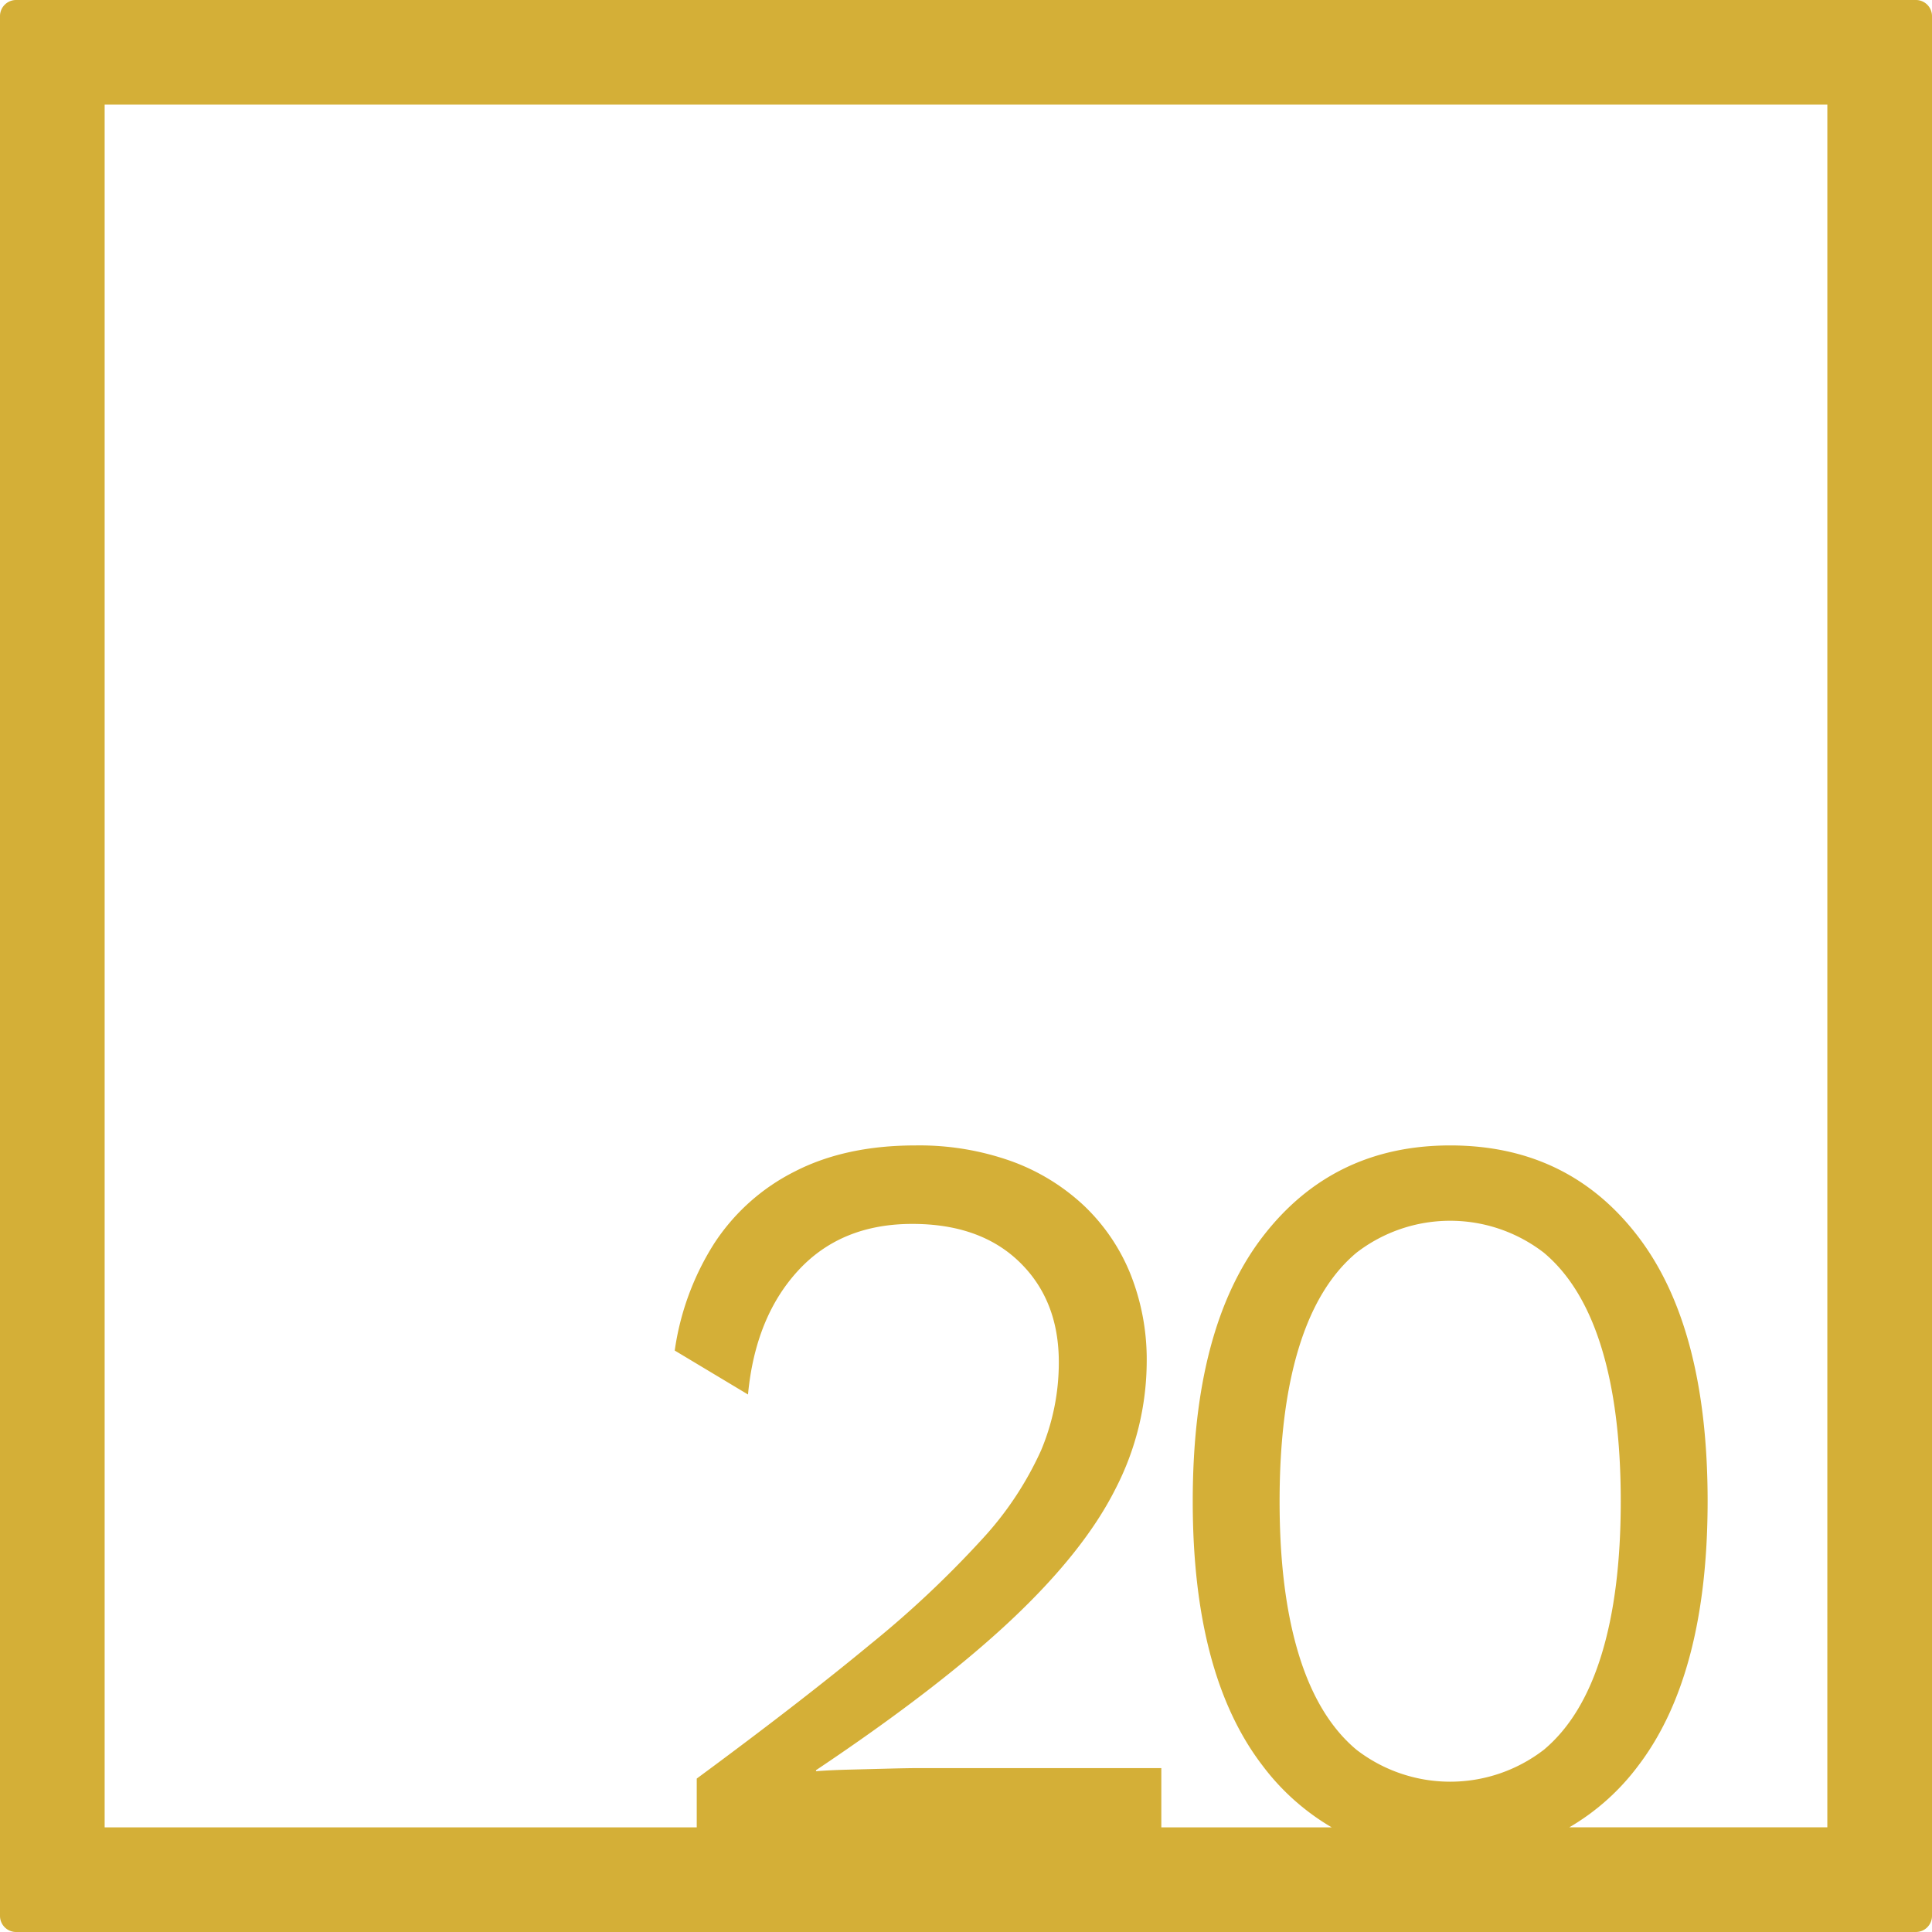 <svg xmlns="http://www.w3.org/2000/svg" width="120mm" height="120mm" viewBox="0 0 340.158 340.158">
  <g id="Zimmernummer">
      <g id="Z-04-020-M">
        <path fill="#D4AF37" stroke="none" d="M339.327.831a2.833,2.833,0,0,0-2-.831H2.835A2.836,2.836,0,0,0,0,2.835V337.323a2.836,2.836,0,0,0,2.835,2.835H337.323a2.837,2.837,0,0,0,2.835-2.835V2.835A2.831,2.831,0,0,0,339.327.831ZM228.7,291.4q-3.411-11.055-3.408-27.085t3.408-27.085q3.406-11.055,10.134-16.675a27,27,0,0,1,32.981,0q6.725,5.622,10.134,16.675t3.409,27.085q0,16.03-3.409,27.085t-10.134,16.675a27.007,27.007,0,0,1-32.981,0Q232.11,302.46,228.7,291.4Zm93.029,30.328H276.3a40.8,40.8,0,0,0,12.1-10.8q12.25-16.029,12.253-46.615T288.4,217.7q-12.257-16.031-33.074-16.03-20.637,0-32.981,16.03T210,264.319q0,30.586,12.344,46.615a41.292,41.292,0,0,0,12.124,10.8h-30V311.3H161.913q-1.844,0-5.435.092t-7.186.184q-3.593.1-5.62.277v-.184q21.739-14.555,34.456-26.533t18.24-22.939a49.2,49.2,0,0,0,5.528-22.387,40.648,40.648,0,0,0-2.856-15.477,34.3,34.3,0,0,0-8.2-12.068,37.084,37.084,0,0,0-12.806-7.831,48.28,48.28,0,0,0-16.859-2.764q-12.345,0-21.281,4.607a36.44,36.44,0,0,0-14.187,12.713,47.555,47.555,0,0,0-6.91,18.793l12.9,7.739q1.287-13.633,8.844-21.834t20.083-8.2q11.976,0,18.887,6.725t6.909,17.6a39.834,39.834,0,0,1-3.133,15.57,58.52,58.52,0,0,1-10.5,15.753,179.9,179.9,0,0,1-19.623,18.425q-12.255,10.136-30.493,23.585v8.586H18.425V18.425H321.732Z"/>
      </g>
    </g>
</svg>
